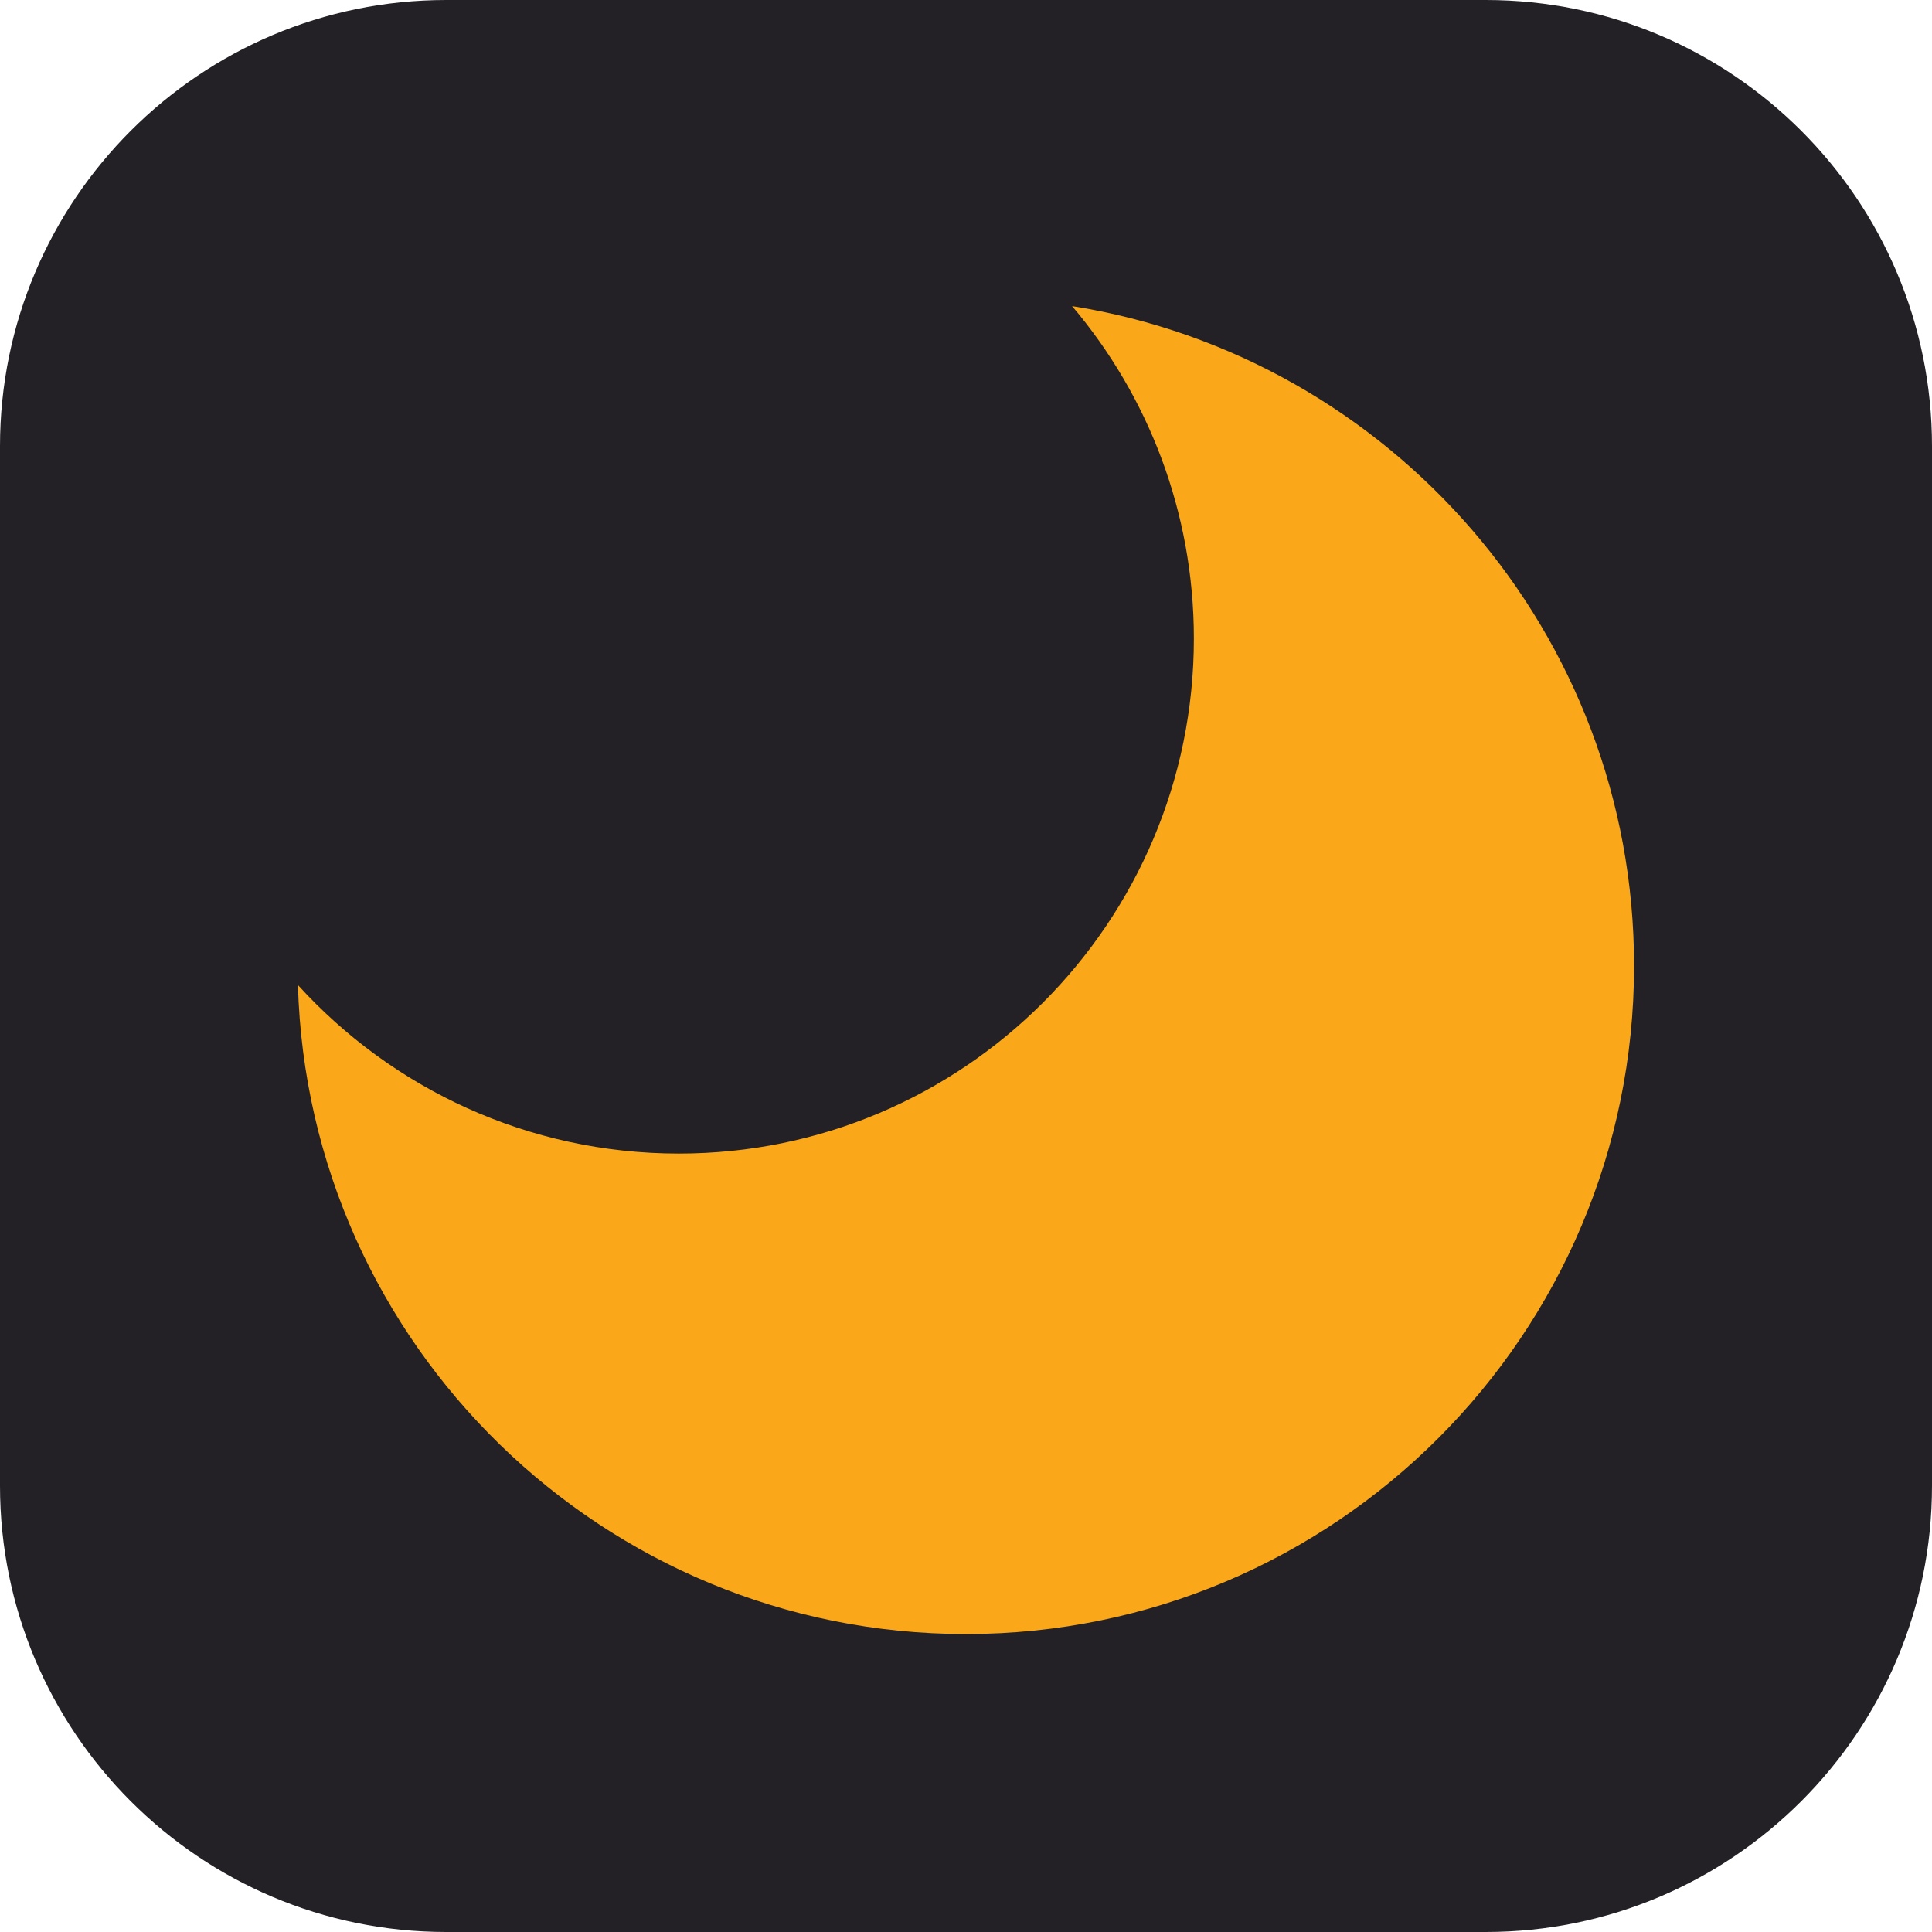 <?xml version="1.0" encoding="UTF-8" standalone="no"?><!DOCTYPE svg PUBLIC "-//W3C//DTD SVG 1.1//EN" "http://www.w3.org/Graphics/SVG/1.1/DTD/svg11.dtd"><svg width="100%" height="100%" viewBox="0 0 4000 4000" version="1.1" xmlns="http://www.w3.org/2000/svg" xmlns:xlink="http://www.w3.org/1999/xlink" xml:space="preserve" xmlns:serif="http://www.serif.com/" style="fill-rule:evenodd;clip-rule:evenodd;stroke-linejoin:round;stroke-miterlimit:2;"><path d="M4000,923.844c-0,-509.884 -413.96,-923.844 -923.844,-923.844l-2152.31,0c-509.884,0 -923.844,413.96 -923.844,923.844l0,2152.31c0,509.884 413.96,923.844 923.844,923.844l2152.31,-0c509.884,-0 923.844,-413.96 923.844,-923.844l-0,-2152.31Z" style="fill:#232126;"/><path d="M2219.64,633.713c659.156,105.461 1163.5,677.299 1163.5,1366c-0,763.529 -619.891,1383.42 -1383.42,1383.42c-750.243,-0 -1361.81,-598.507 -1382.86,-1343.66c195.125,214.305 476.272,348.875 788.598,348.875c588.522,0 1066.33,-477.805 1066.33,-1066.33c0,-262.245 -94.872,-502.507 -252.147,-688.315l0.008,-0.004Z" style="fill:#faa81a;"/></svg>